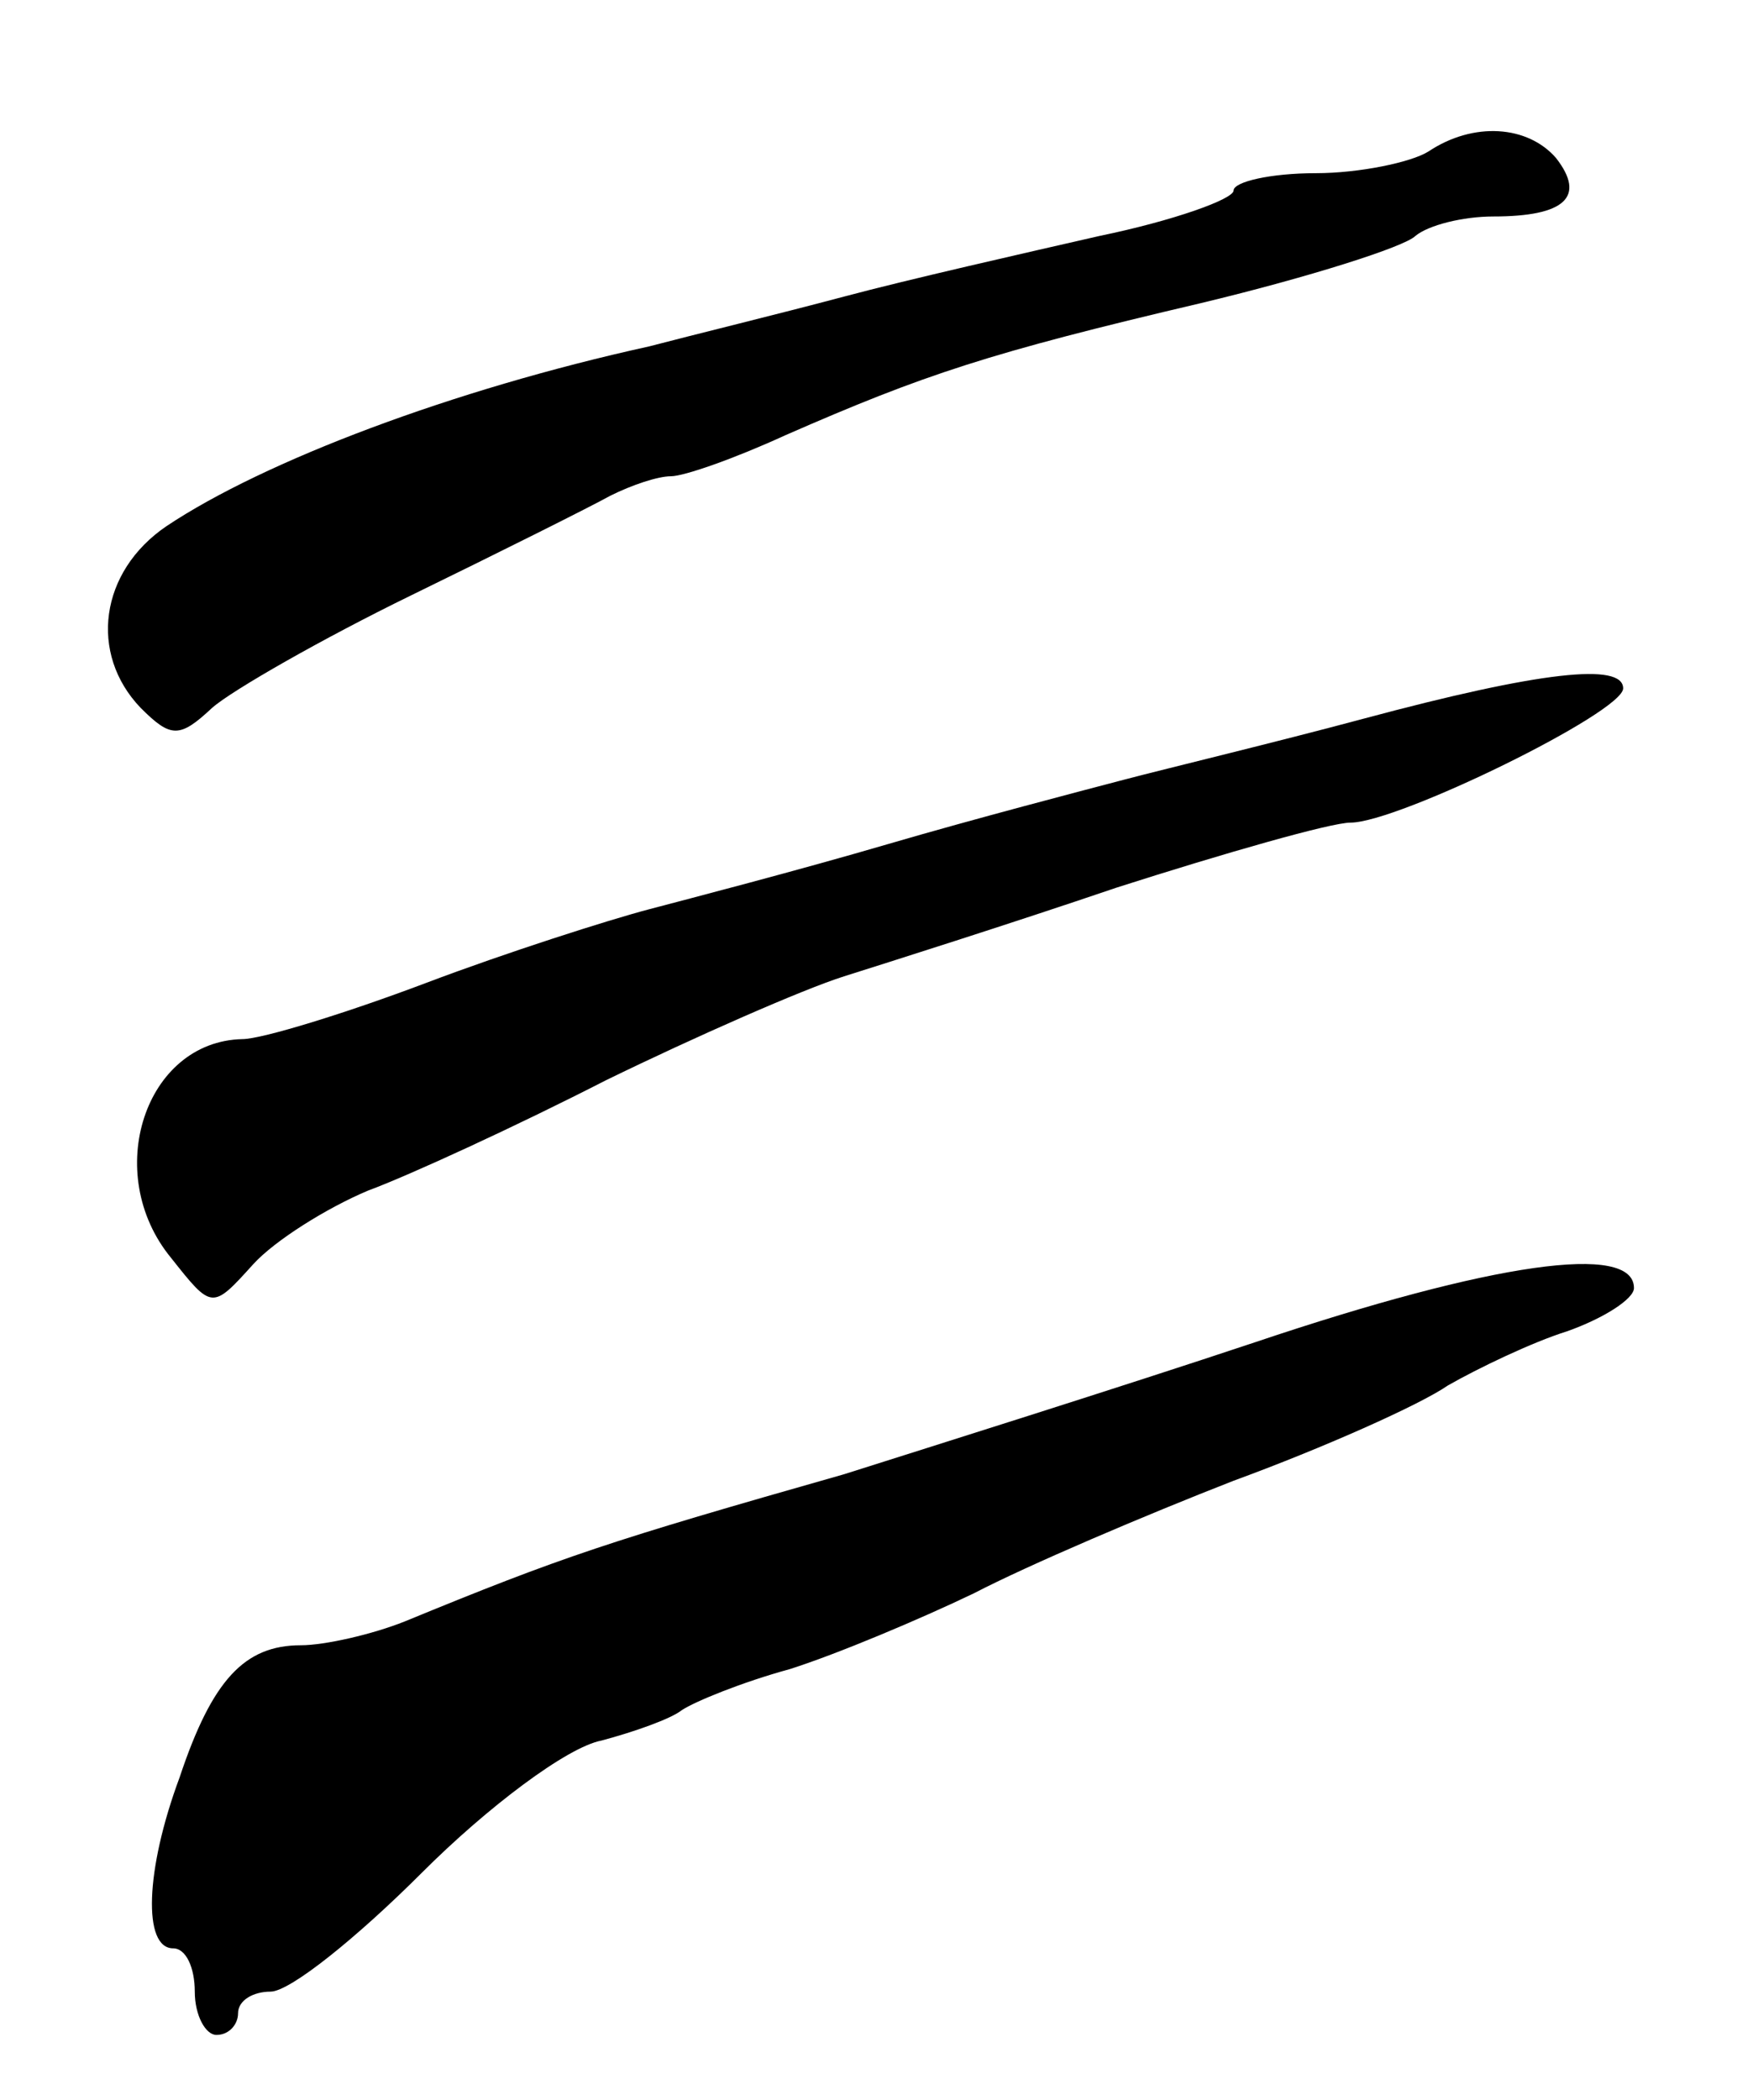 <svg version="1.0" xmlns="http://www.w3.org/2000/svg"
 width="81pt" height="97pt" viewBox="0 0 81 97"
 preserveAspectRatio="xMidYMid meet">
<g transform="translate(0,97) scale(0.1,-0.1)"
fill="#000000" stroke="none">
<path d="M660 900 c-8 -5 -32 -10 -52 -10 -21 0 -38 -4 -38 -8 0 -4 -28 -14
-62 -21 -35 -8 -88 -20 -118 -28 -30 -8 -71 -18 -90 -23 -91 -20 -178 -53
-223 -83 -31 -21 -36 -59 -12 -84 14 -14 18 -14 33 0 9 8 51 32 92 52 41 20
83 41 92 46 10 5 22 9 28 9 6 0 29 8 53 19 64 28 94 38 192 61 50 12 94 26 99
31 6 5 22 9 36 9 33 0 43 9 29 27 -13 15 -38 17 -59 3z"/>
<path d="M630 638 c-41 -11 -91 -23 -110 -28 -19 -5 -69 -18 -110 -30 -41 -12
-91 -25 -110 -30 -19 -5 -66 -20 -103 -34 -37 -14 -76 -26 -85 -26 -45 -1 -65
-62 -33 -101 19 -24 19 -24 38 -3 10 11 34 26 53 34 19 7 69 30 110 51 41 20
91 42 110 48 19 6 76 24 126 41 50 16 99 30 108 30 22 0 126 51 126 62 0 12
-38 8 -120 -14z"/>
<path d="M580 350 c-63 -21 -149 -48 -190 -61 -109 -31 -130 -38 -203 -68 -15
-6 -37 -11 -48 -11 -26 0 -41 -16 -56 -61 -16 -43 -17 -79 -3 -79 6 0 10 -9
10 -20 0 -11 5 -20 10 -20 6 0 10 5 10 10 0 6 7 10 15 10 9 0 40 25 70 55 30
30 67 58 83 61 15 4 32 10 37 14 6 4 28 13 50 19 22 7 60 23 85 35 25 13 79
36 120 52 41 15 86 35 99 44 14 8 39 20 55 25 17 6 31 15 31 20 0 21 -65 12
-175 -25z"/>
</g>
</svg>
